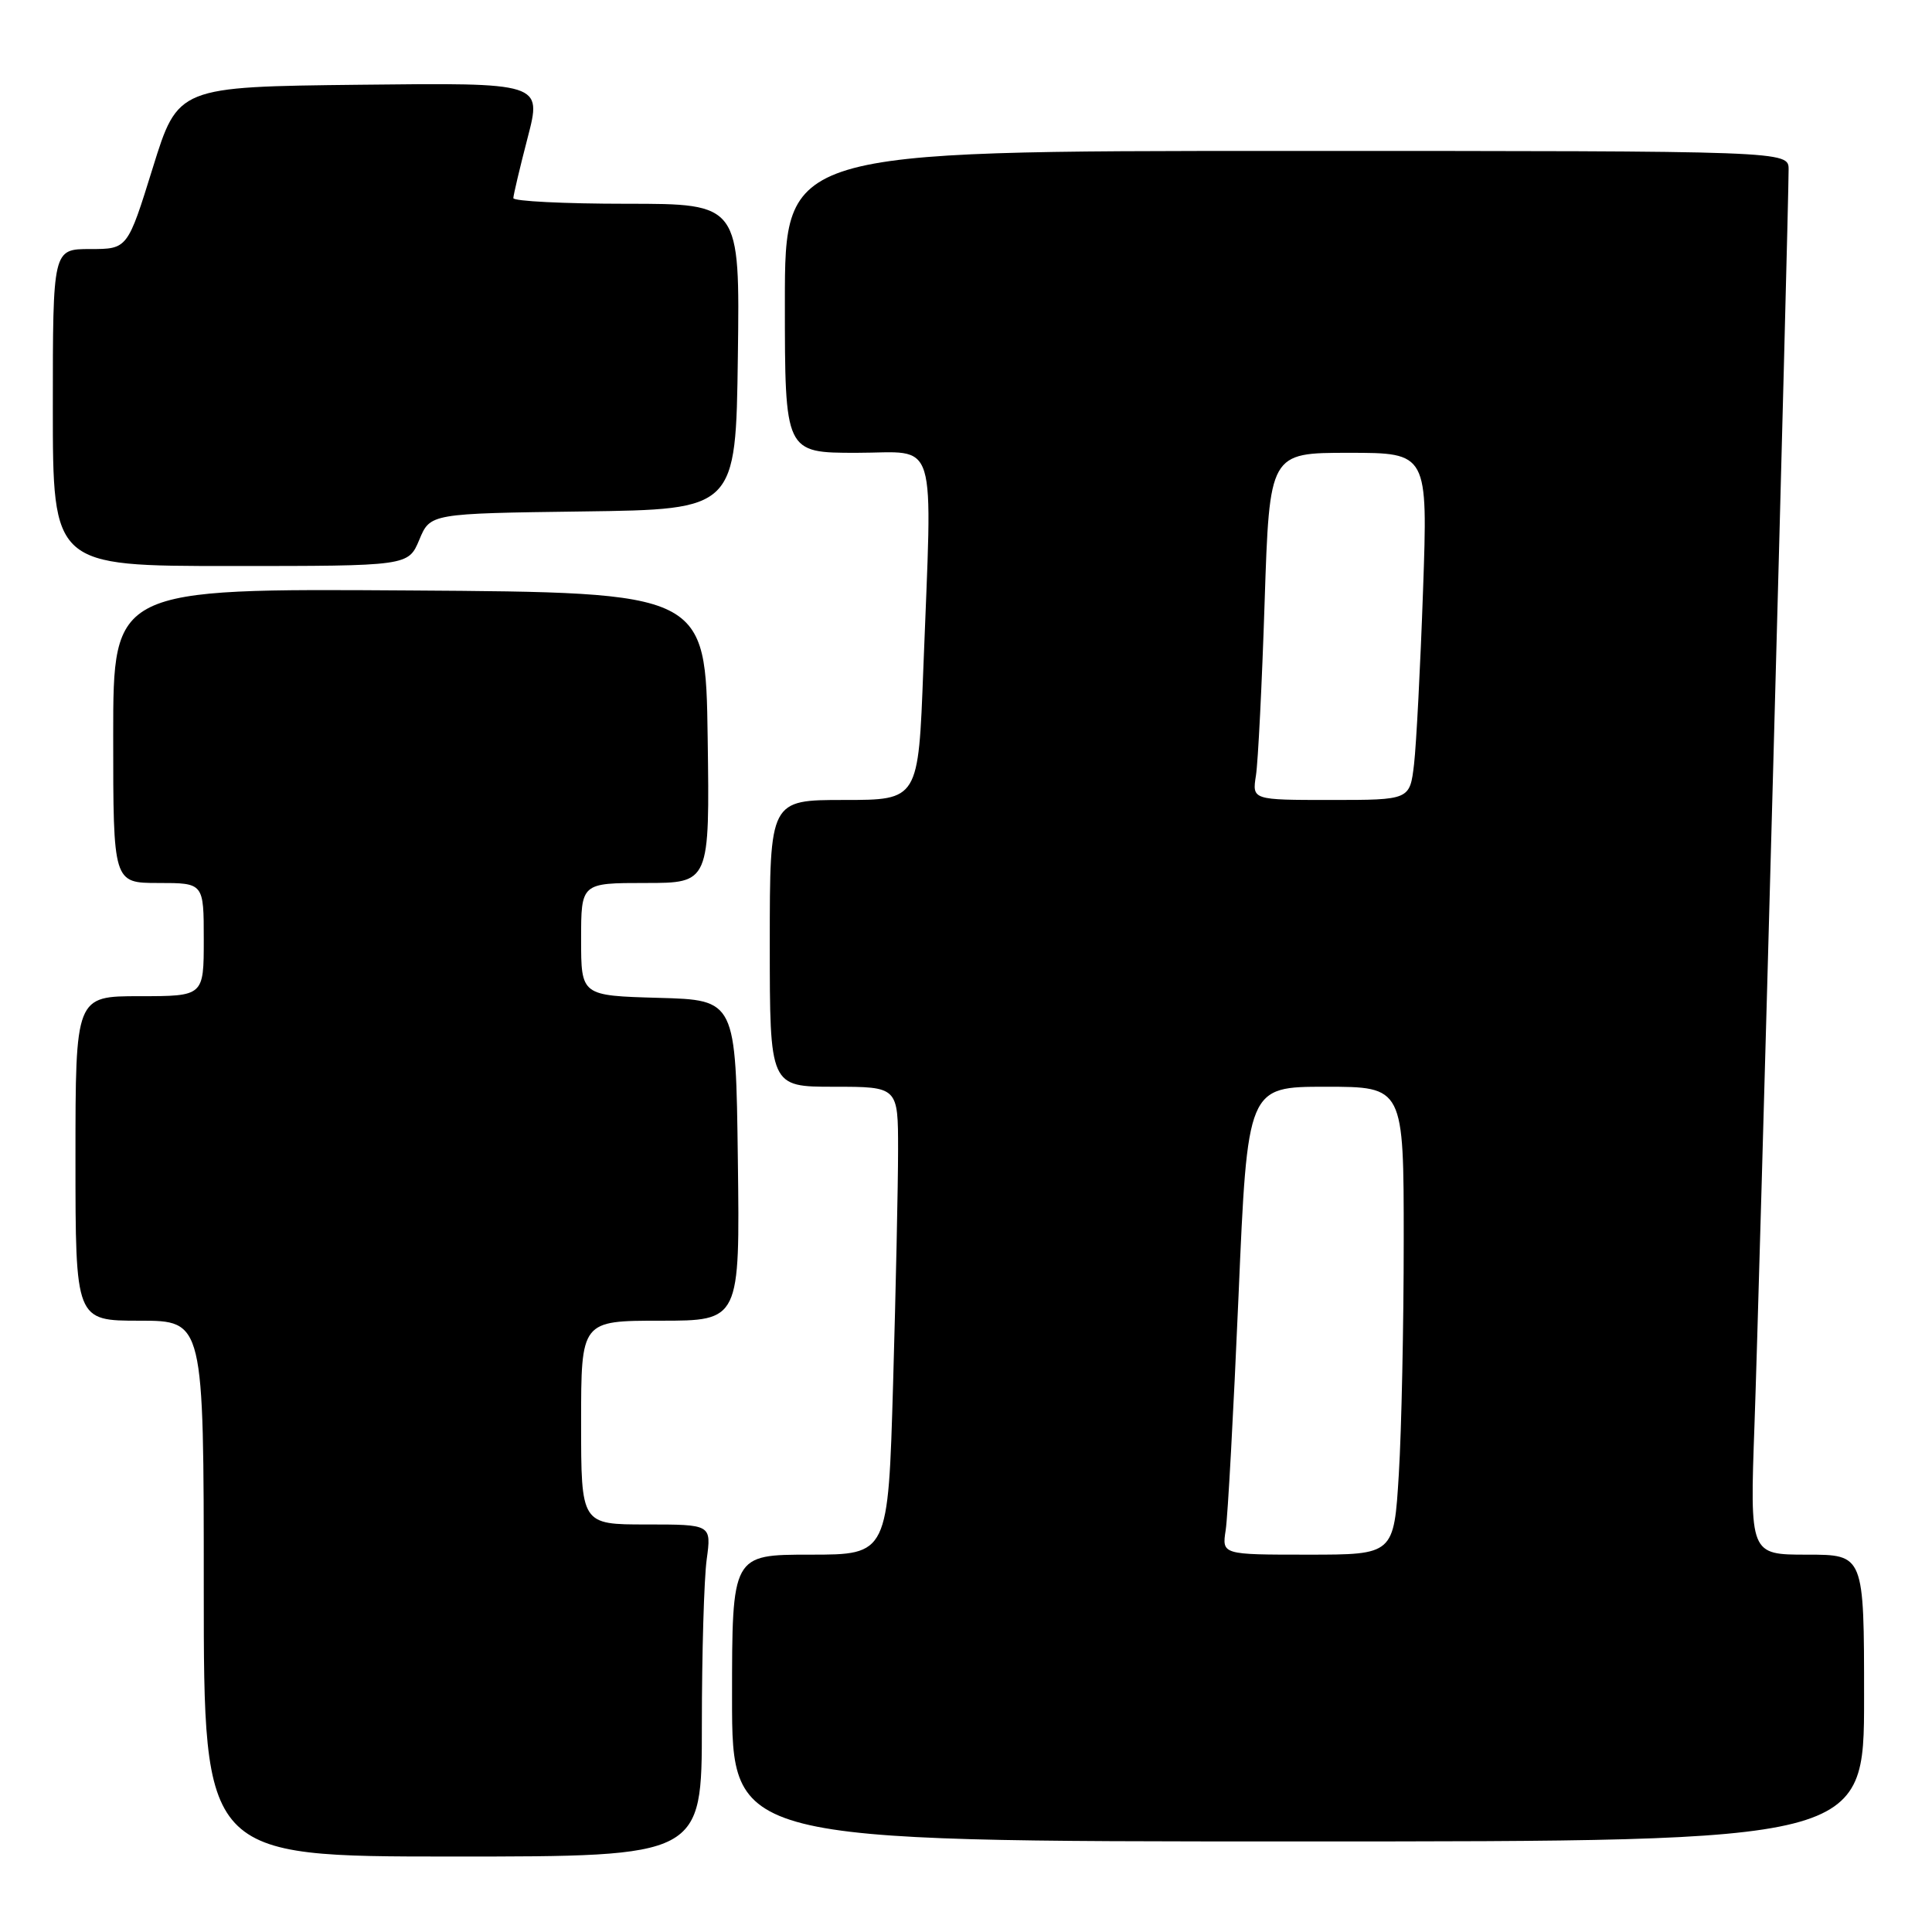 <?xml version="1.0" encoding="UTF-8" standalone="no"?>
<!DOCTYPE svg PUBLIC "-//W3C//DTD SVG 1.1//EN" "http://www.w3.org/Graphics/SVG/1.1/DTD/svg11.dtd" >
<svg xmlns="http://www.w3.org/2000/svg" xmlns:xlink="http://www.w3.org/1999/xlink" version="1.1" viewBox="0 0 256 256">
 <g >
 <path fill="currentColor"
d=" M 93.00 228.64 C 93.00 219.09 93.29 209.19 93.64 206.64 C 94.27 202.00 94.27 202.00 85.64 202.00 C 77.00 202.00 77.00 202.00 77.00 188.50 C 77.00 175.00 77.00 175.00 87.52 175.00 C 98.04 175.00 98.04 175.00 97.77 153.75 C 97.50 132.50 97.50 132.50 87.25 132.22 C 77.00 131.93 77.00 131.93 77.00 124.47 C 77.00 117.00 77.00 117.00 85.52 117.00 C 94.04 117.00 94.04 117.00 93.77 97.75 C 93.50 78.50 93.50 78.50 54.25 78.24 C 15.00 77.98 15.00 77.98 15.00 97.49 C 15.00 117.00 15.00 117.00 21.00 117.00 C 27.00 117.00 27.00 117.00 27.00 124.50 C 27.00 132.00 27.00 132.00 18.50 132.00 C 10.00 132.00 10.00 132.00 10.00 153.50 C 10.00 175.00 10.00 175.00 18.50 175.00 C 27.00 175.00 27.00 175.00 27.00 210.50 C 27.00 246.00 27.00 246.00 60.00 246.00 C 93.00 246.00 93.00 246.00 93.00 228.64 Z  M 247.00 225.00 C 247.00 206.00 247.00 206.00 239.43 206.00 C 231.86 206.00 231.86 206.00 232.48 188.75 C 233.07 172.61 237.00 27.86 237.00 22.46 C 237.00 20.00 237.00 20.00 170.50 20.00 C 104.00 20.00 104.00 20.00 104.00 40.00 C 104.00 60.00 104.00 60.00 113.50 60.00 C 124.44 60.00 123.54 57.07 122.34 88.75 C 121.69 106.00 121.69 106.00 111.84 106.00 C 102.00 106.00 102.00 106.00 102.00 125.00 C 102.00 144.00 102.00 144.00 110.50 144.00 C 119.00 144.00 119.00 144.00 119.00 152.34 C 119.00 156.92 118.70 170.87 118.34 183.34 C 117.68 206.00 117.68 206.00 107.34 206.00 C 97.00 206.00 97.00 206.00 97.00 225.00 C 97.00 244.00 97.00 244.00 172.00 244.00 C 247.00 244.00 247.00 244.00 247.00 225.00 Z  M 55.56 71.52 C 57.01 68.04 57.01 68.04 77.25 67.77 C 97.50 67.50 97.50 67.50 97.77 47.25 C 98.04 27.00 98.04 27.00 83.02 27.00 C 74.76 27.00 68.01 26.66 68.02 26.25 C 68.03 25.84 68.88 22.23 69.92 18.23 C 71.81 10.96 71.81 10.96 47.69 11.23 C 23.58 11.50 23.58 11.50 20.24 22.25 C 16.90 33.00 16.90 33.00 11.95 33.00 C 7.00 33.00 7.00 33.00 7.00 54.00 C 7.00 75.00 7.00 75.00 30.55 75.00 C 54.10 75.00 54.10 75.00 55.56 71.52 Z  M 162.41 202.75 C 162.69 200.96 163.45 187.01 164.11 171.75 C 165.30 144.00 165.30 144.00 175.65 144.00 C 186.00 144.00 186.00 144.00 186.00 164.34 C 186.00 175.53 185.71 189.48 185.35 195.34 C 184.70 206.00 184.70 206.00 173.30 206.00 C 161.91 206.00 161.91 206.00 162.41 202.75 Z  M 166.42 102.75 C 166.70 100.96 167.22 90.61 167.57 79.75 C 168.22 60.00 168.22 60.00 178.71 60.00 C 189.20 60.00 189.20 60.00 188.56 78.25 C 188.21 88.29 187.67 98.64 187.37 101.25 C 186.81 106.00 186.81 106.00 176.36 106.00 C 165.91 106.00 165.91 106.00 166.42 102.75 Z "/>
</g>
</svg>
